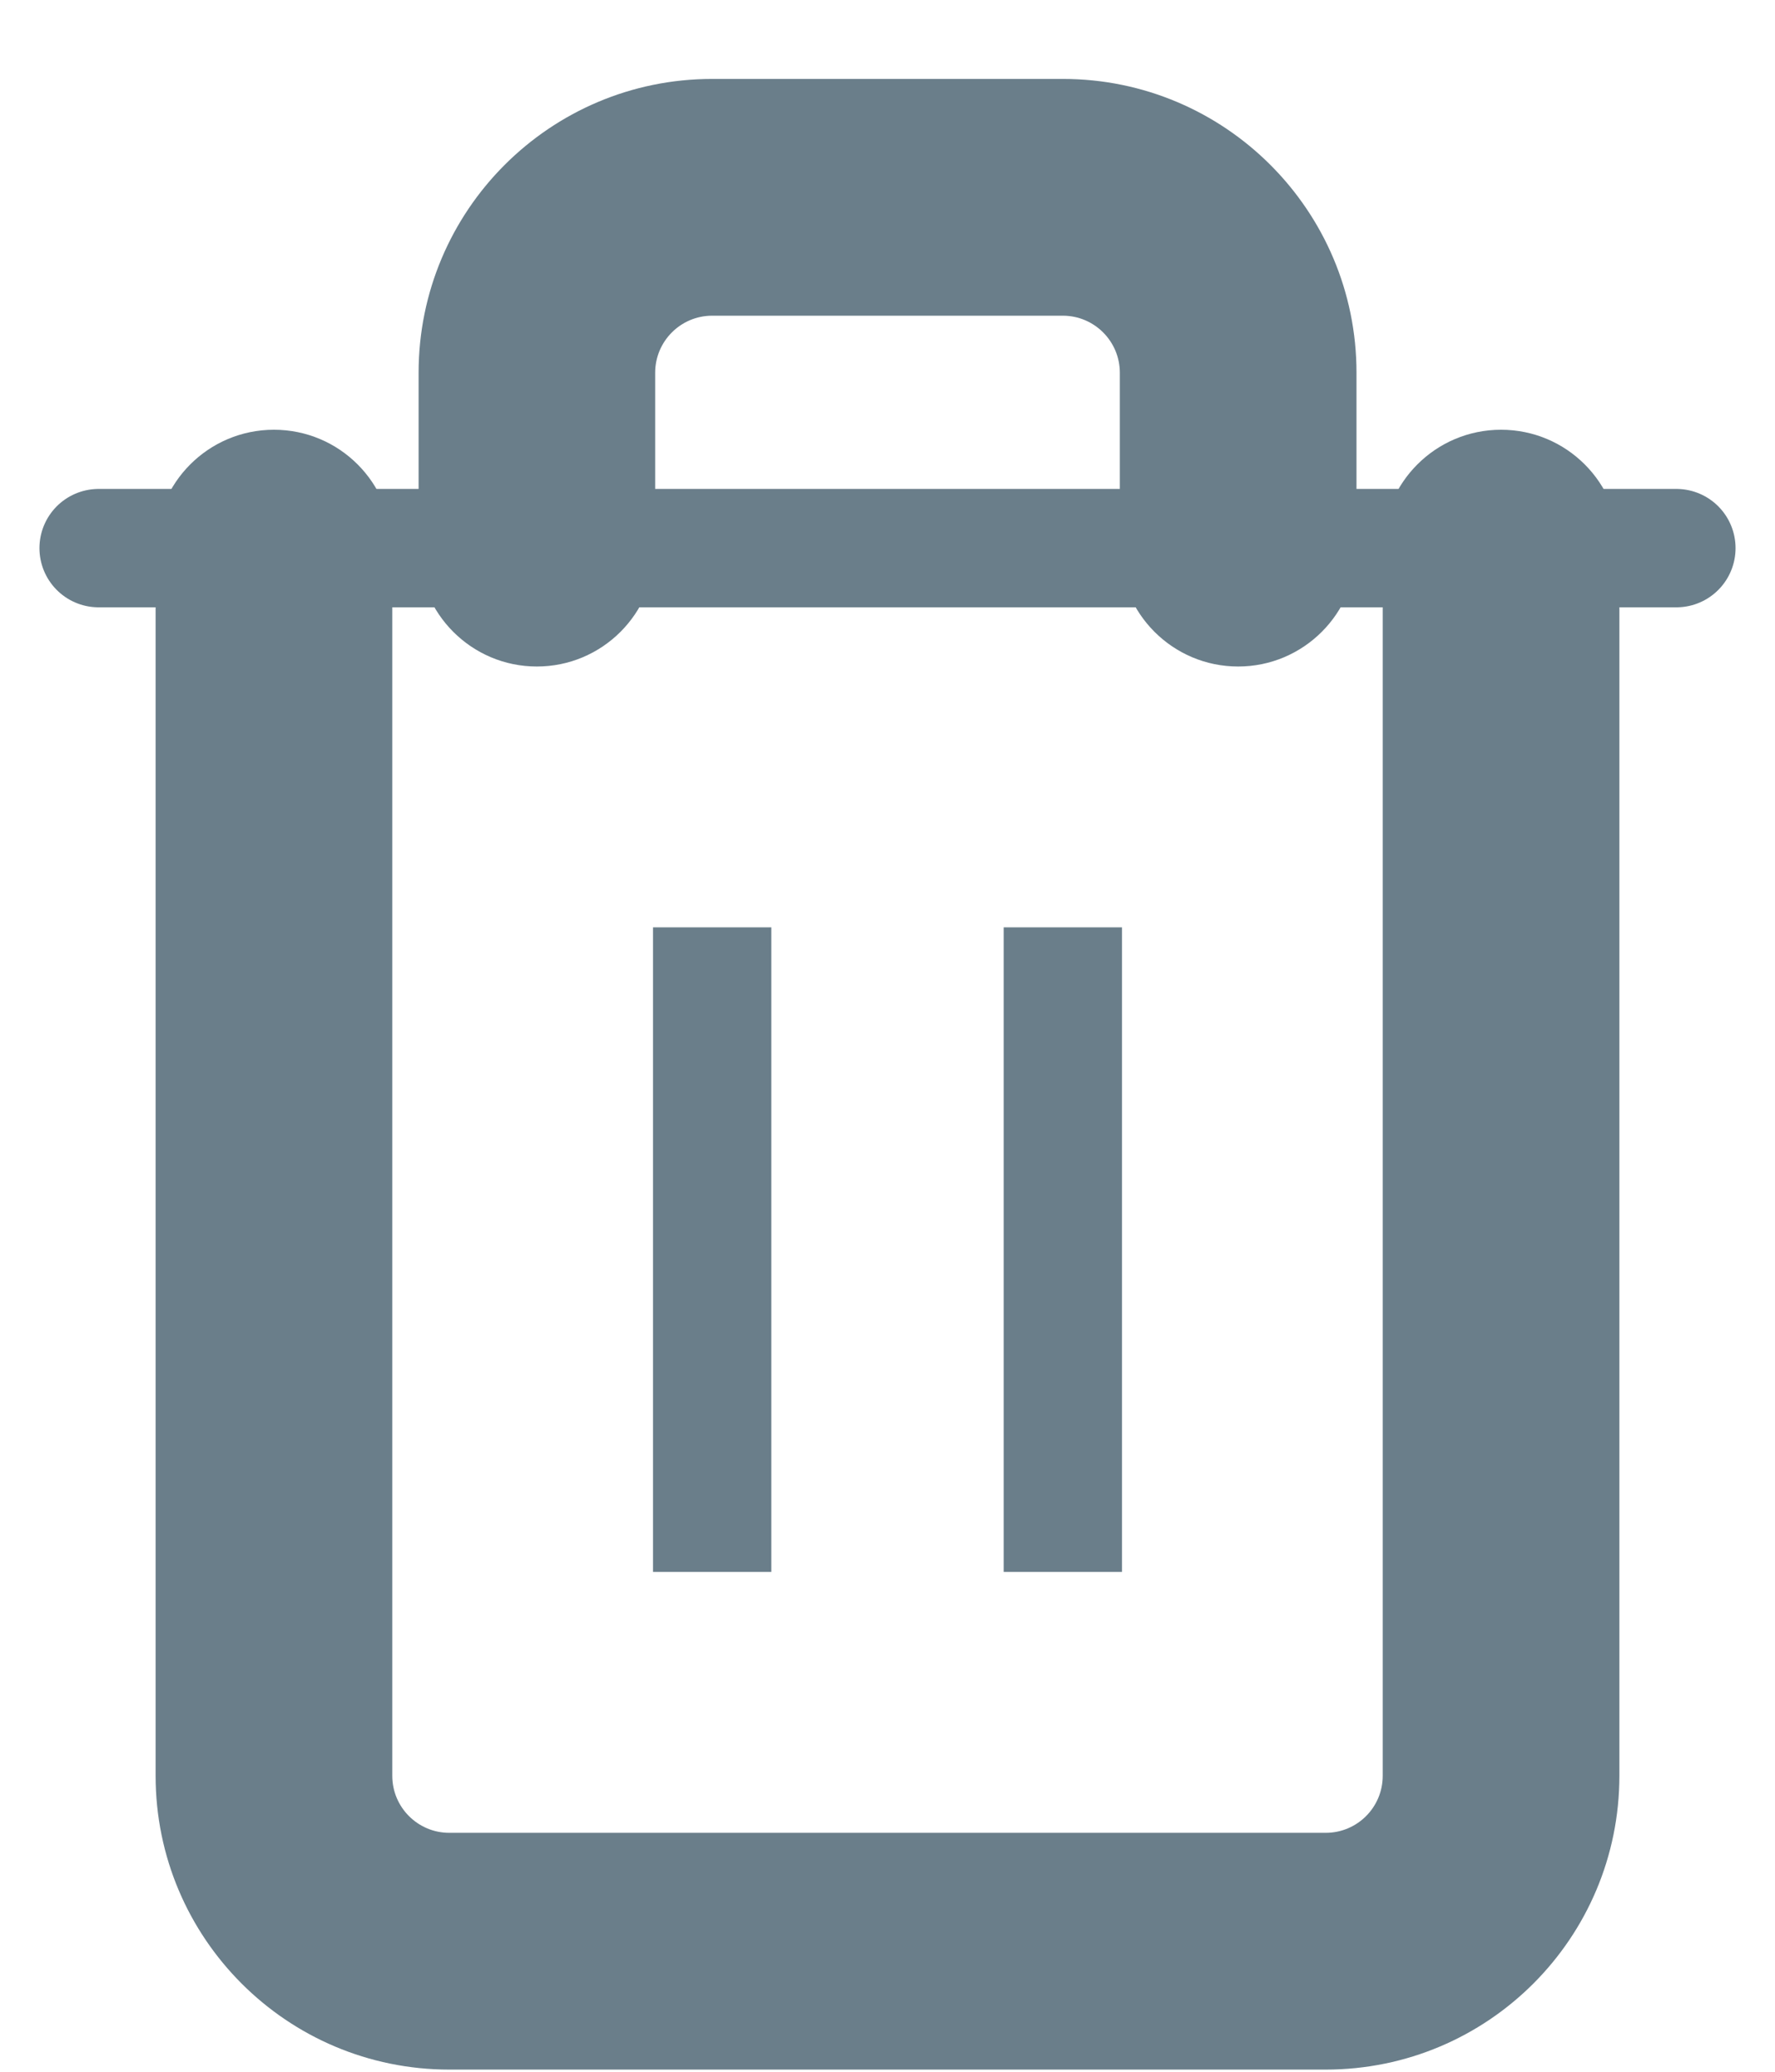 <svg width="18" height="21" viewBox="0 0 18 21" fill="none" xmlns="http://www.w3.org/2000/svg">
<path d="M1 5.556H2.778H17" stroke="#6A7E8A" stroke-width="1.2" stroke-linecap="round" stroke-linejoin="round"/>
<path d="M3.978 5.556C3.978 4.893 3.441 4.356 2.778 4.356V5.556H3.978ZM3.978 18V5.556H2.778V18H3.978ZM4.556 18.578C4.237 18.578 3.978 18.319 3.978 18H2.778C2.778 18.982 3.574 19.778 4.556 19.778V18.578ZM13.444 18.578H4.556V19.778H13.444V18.578ZM14.022 18C14.022 18.319 13.764 18.578 13.444 18.578V19.778C14.426 19.778 15.222 18.982 15.222 18H14.022ZM14.022 5.556V18H15.222V5.556H14.022ZM15.222 4.356C14.559 4.356 14.022 4.893 14.022 5.556H15.222V4.356ZM16.422 5.556C16.422 4.893 15.885 4.356 15.222 4.356V5.556H16.422ZM16.422 18V5.556H15.222V18H16.422ZM13.444 20.978C15.089 20.978 16.422 19.645 16.422 18H15.222C15.222 18.982 14.426 19.778 13.444 19.778V20.978ZM4.556 20.978H13.444V19.778H4.556V20.978ZM1.578 18C1.578 19.645 2.911 20.978 4.556 20.978V19.778C3.574 19.778 2.778 18.982 2.778 18H1.578ZM1.578 5.556V18H2.778V5.556H1.578ZM2.778 4.356C2.115 4.356 1.578 4.893 1.578 5.556H2.778V4.356ZM6.644 3.778C6.644 3.459 6.903 3.2 7.222 3.2V2C6.24 2 5.444 2.796 5.444 3.778H6.644ZM6.644 5.556V3.778H5.444V5.556H6.644ZM5.444 6.756C6.107 6.756 6.644 6.218 6.644 5.556H5.444V5.556V6.756ZM4.245 5.556C4.245 6.218 4.782 6.756 5.444 6.756V5.556V5.556H4.245ZM4.245 3.778V5.556H5.444V3.778H4.245ZM7.222 0.8C5.578 0.8 4.245 2.133 4.245 3.778H5.444C5.444 2.796 6.24 2 7.222 2V0.8ZM10.778 0.8H7.222V2H10.778V0.8ZM13.756 3.778C13.756 2.133 12.422 0.8 10.778 0.8V2C11.76 2 12.556 2.796 12.556 3.778H13.756ZM13.756 5.556V3.778H12.556V5.556H13.756ZM12.556 6.756C13.218 6.756 13.756 6.218 13.756 5.556H12.556V5.556V6.756ZM11.356 5.556C11.356 6.218 11.893 6.756 12.556 6.756V5.556V5.556H11.356ZM11.356 3.778V5.556H12.556V3.778H11.356ZM10.778 3.2C11.097 3.2 11.356 3.459 11.356 3.778H12.556C12.556 2.796 11.76 2 10.778 2V3.2ZM7.222 3.2H10.778V2H7.222V3.2Z" fill="#6A7E8A"/>
<path d="M7.222 10V15.333" stroke="#6A7E8A" stroke-width="1.2" stroke-linecap="square" stroke-linejoin="round"/>
<path d="M10.778 10V15.333" stroke="#6A7E8A" stroke-width="1.2" stroke-linecap="square" stroke-linejoin="round"/>
</svg>
